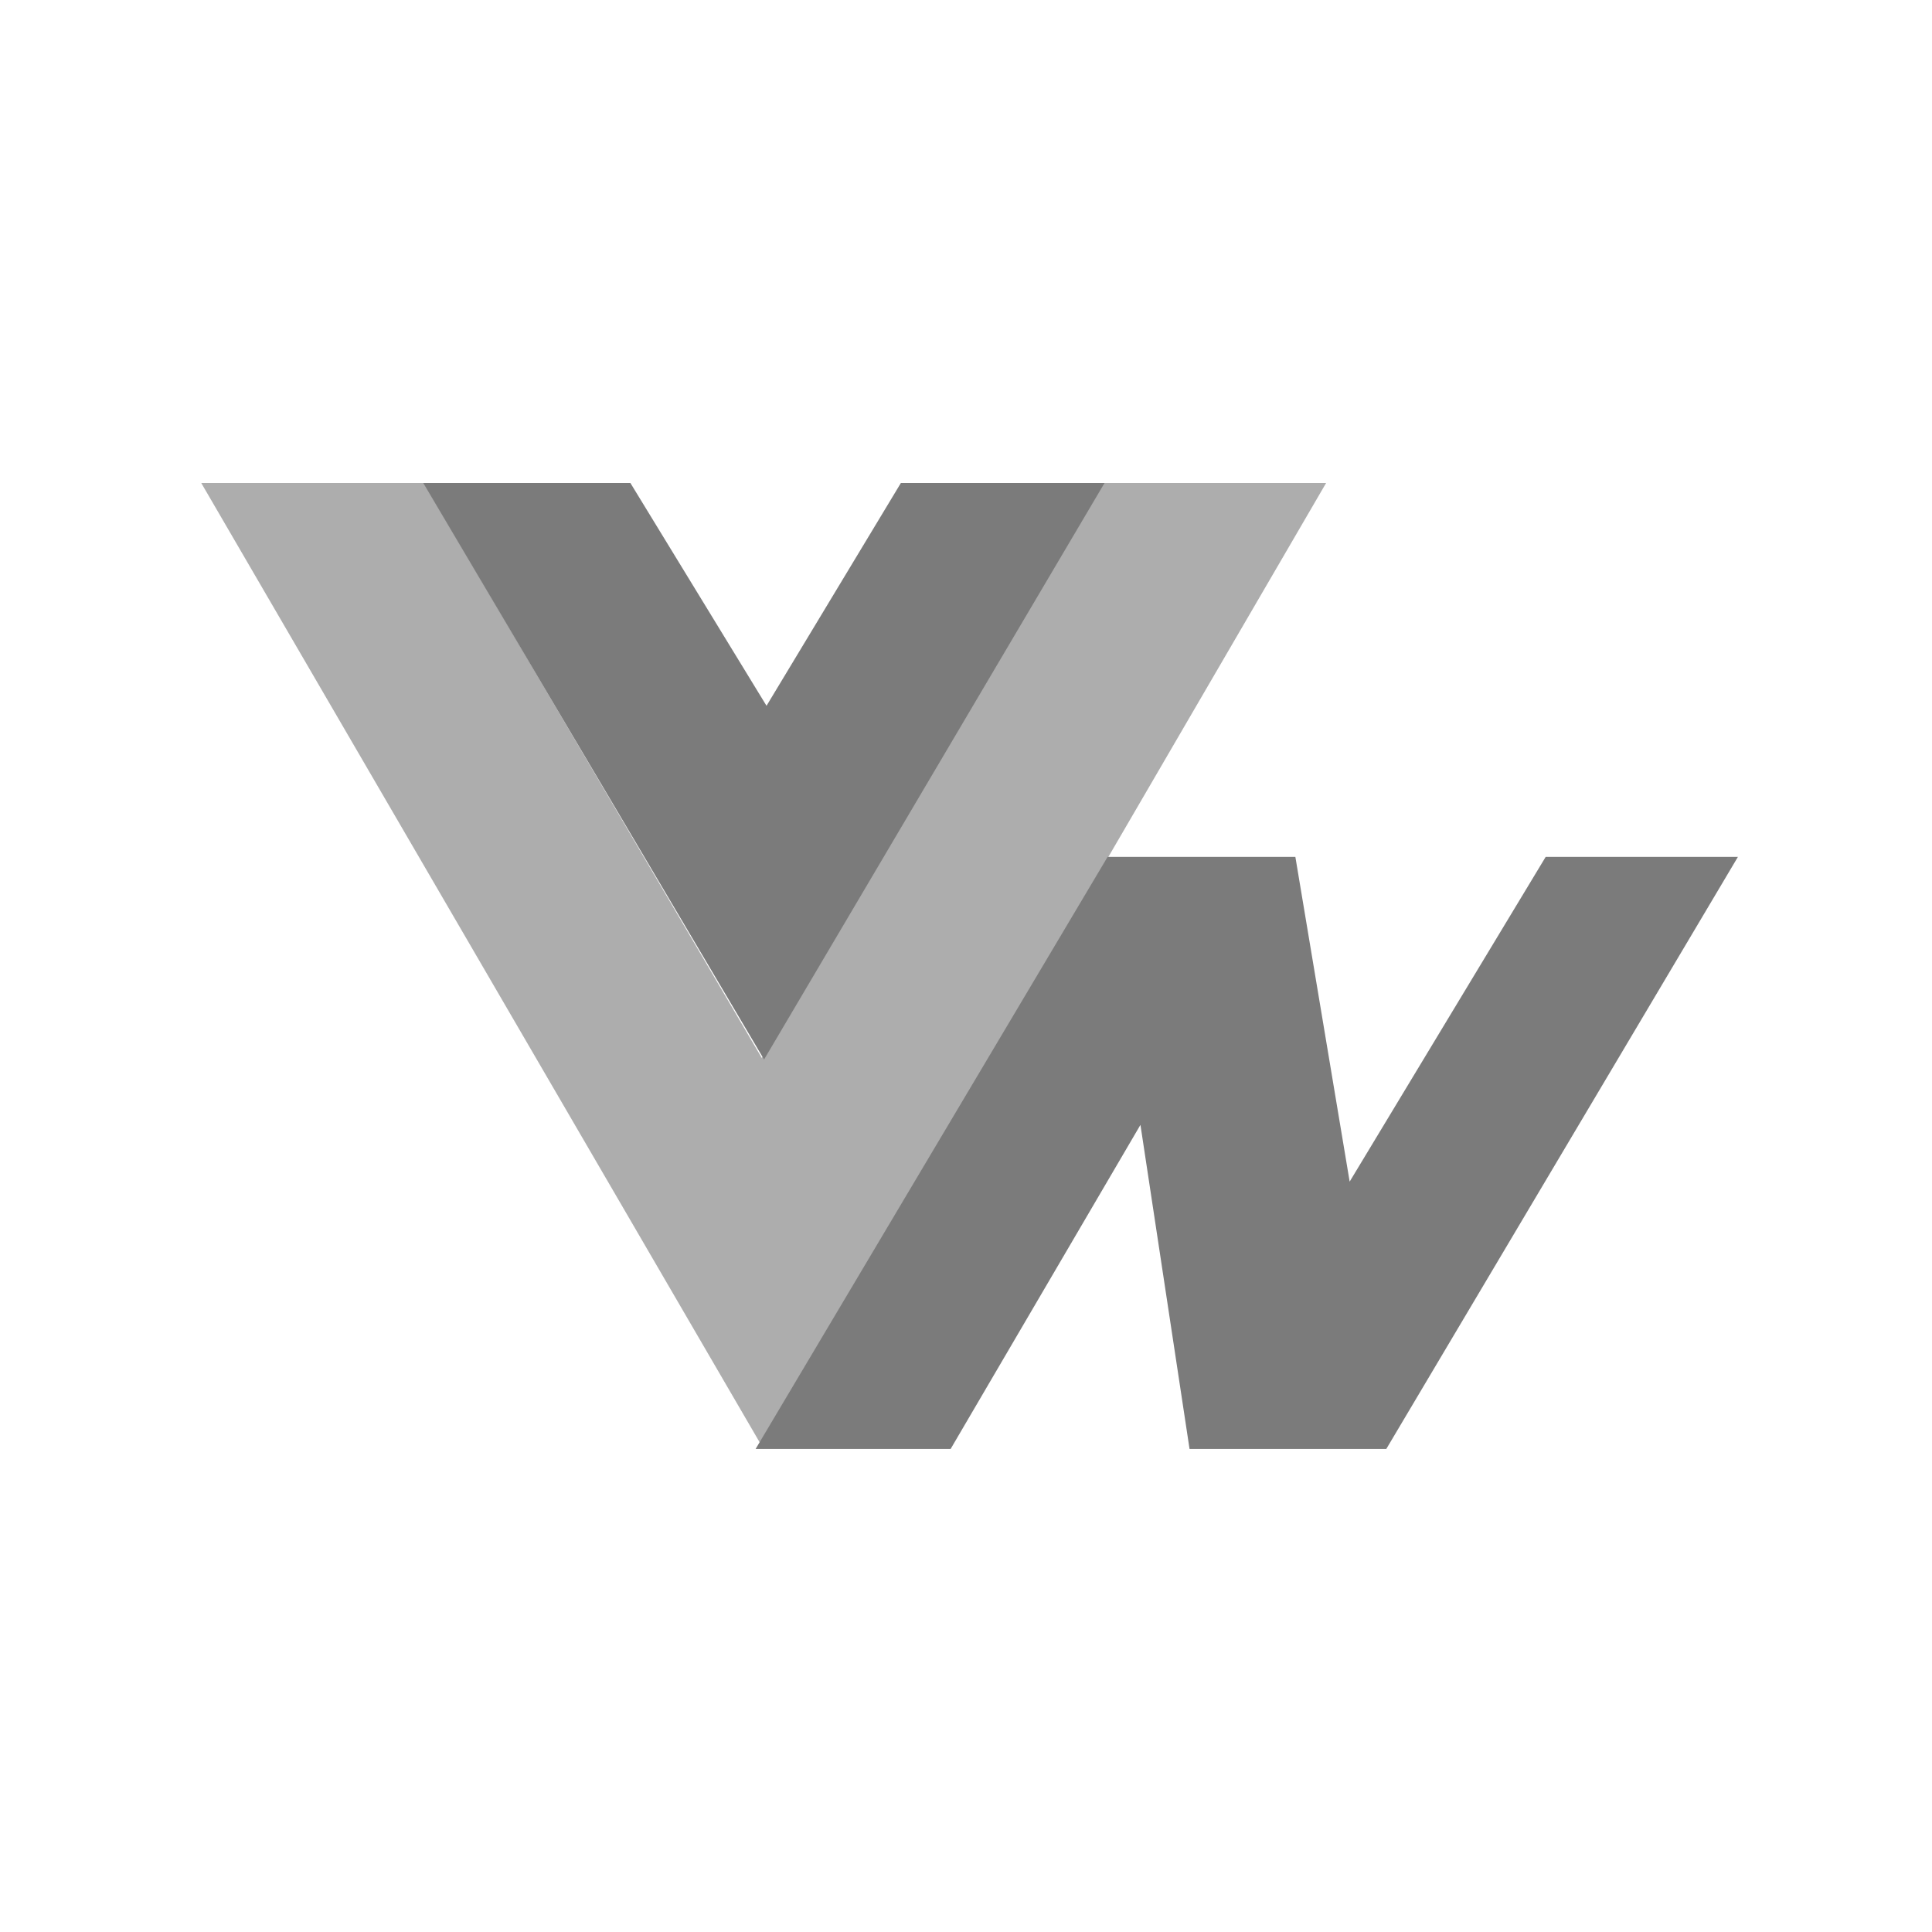 <svg width="48" height="48" viewBox="0 0 48 48" fill="none" xmlns="http://www.w3.org/2000/svg">
<path d="M5 12H10.537L18.927 26.285L27.326 12H32.947L18.97 36L5 12Z" fill="#ADADAD"/>
<path d="M10.516 12H15.662L19.044 17.535L22.382 12H27.442L18.983 26.323L10.516 12Z" fill="#7B7B7B"/>
<path d="M27.518 21.289H32.183L33.532 29.357L38.402 21.289H43.178L34.442 35.999H29.554L28.334 27.947L23.618 35.999H18.773L27.518 21.289Z" fill="#7B7B7B"/>
</svg>
